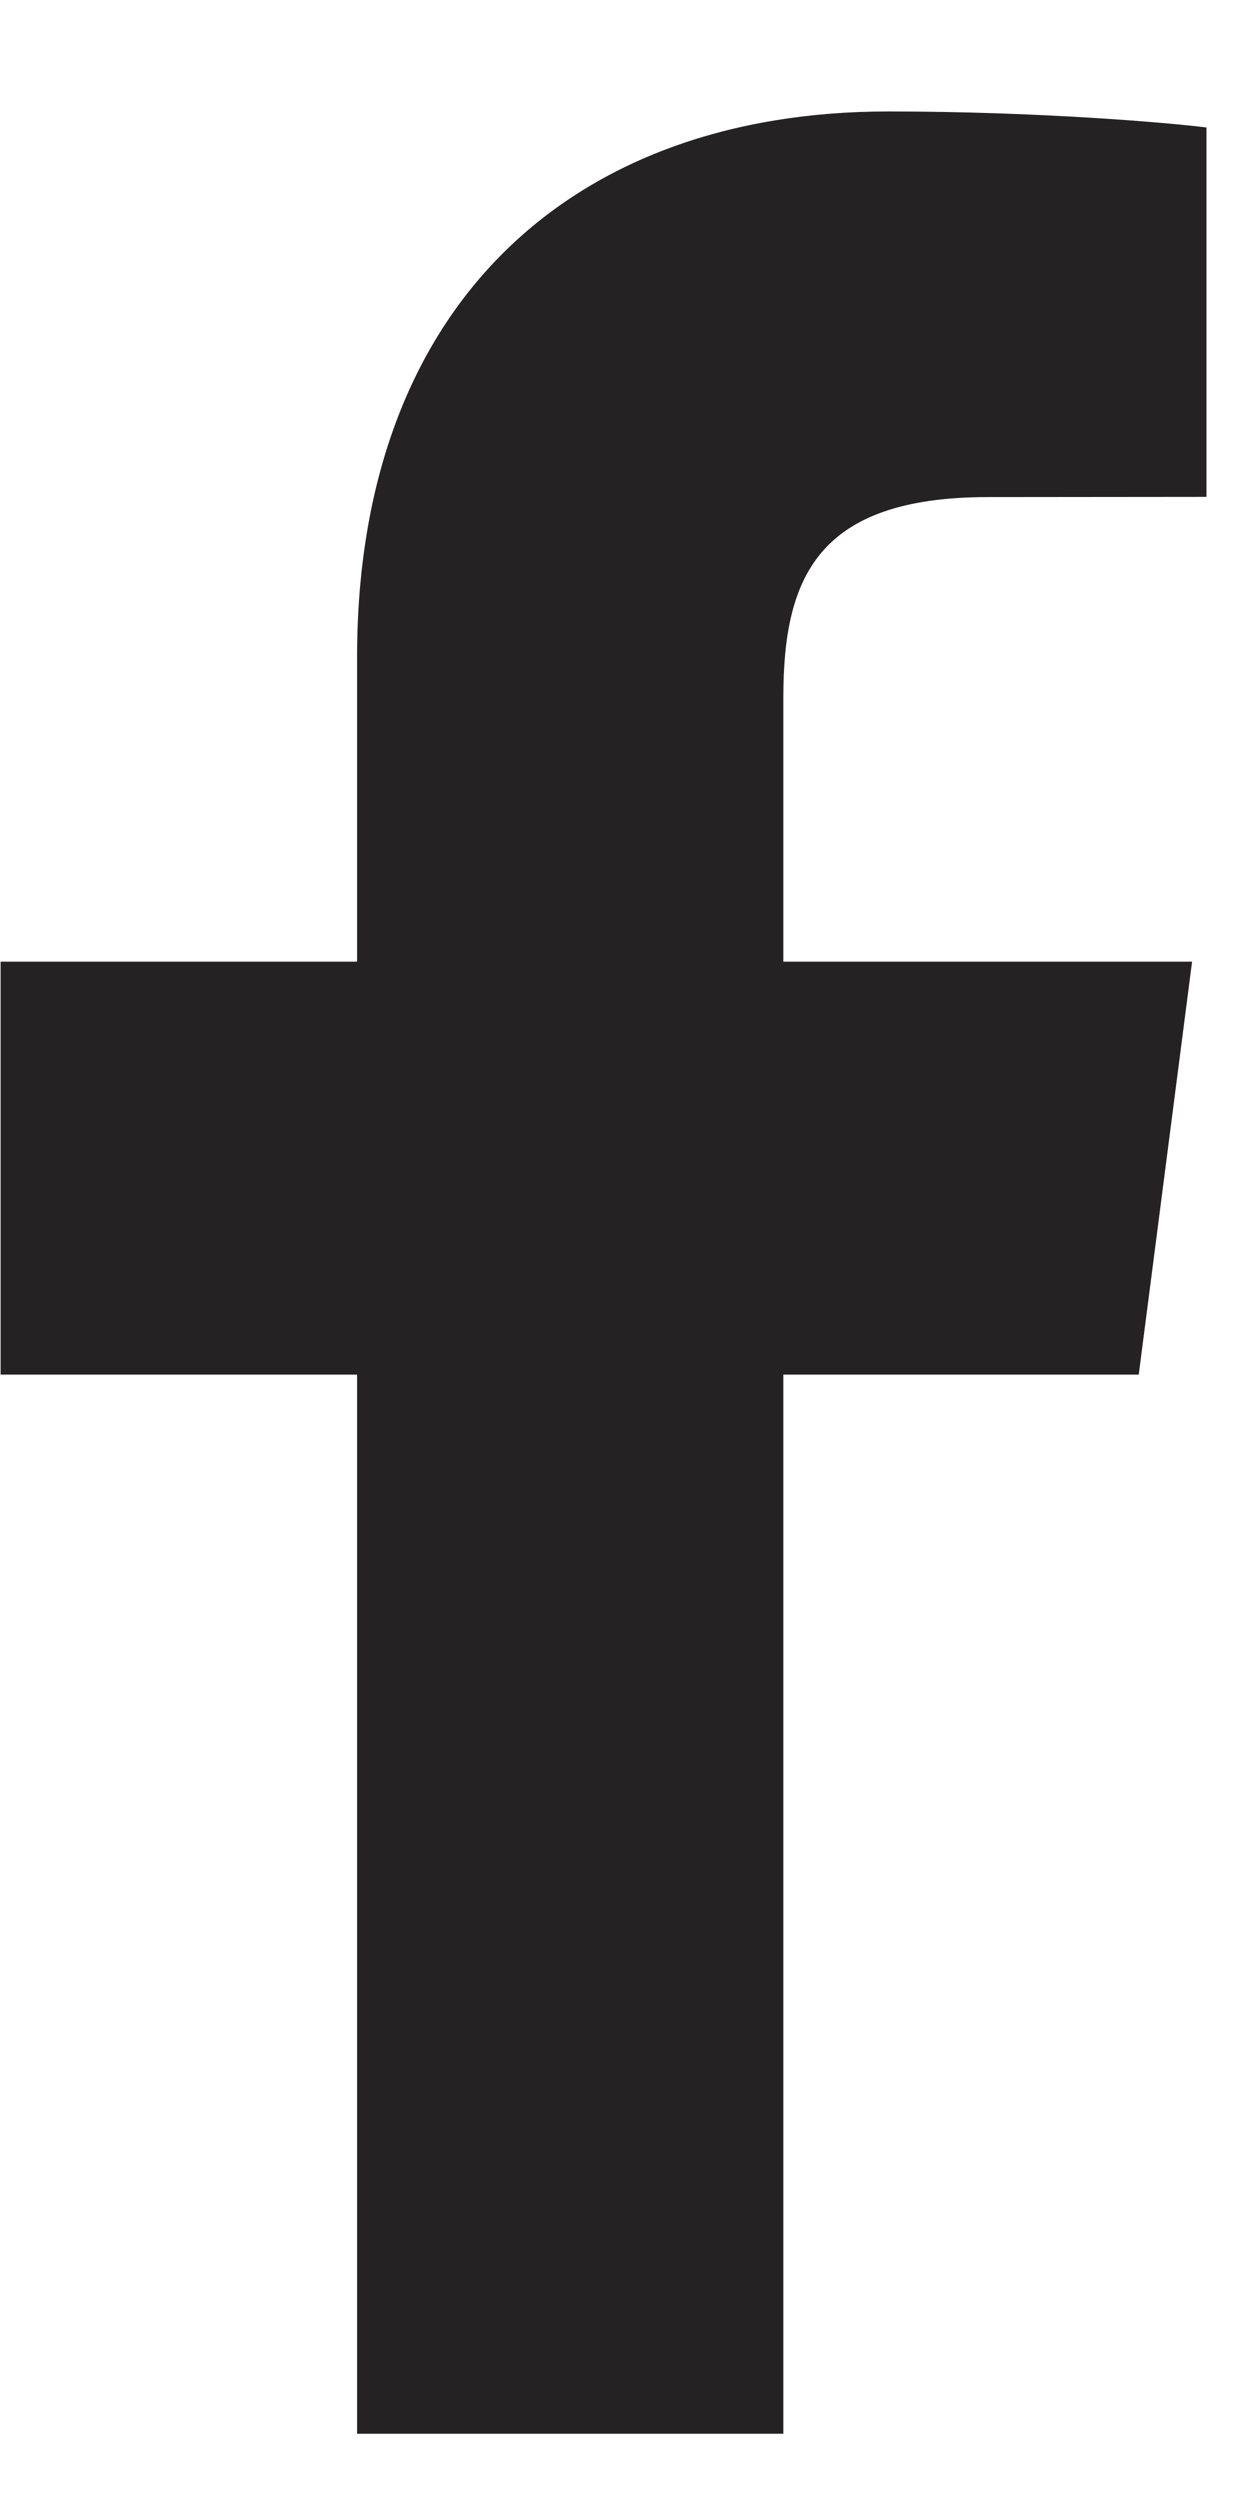 <svg width="6" height="12" viewBox="0 0 6 12" fill="none" xmlns="http://www.w3.org/2000/svg">
<path d="M3.76 11.682V6.598H5.466L5.722 4.616H3.76V3.35C3.76 2.777 3.919 2.386 4.743 2.386L5.791 2.385V0.612C5.61 0.589 4.987 0.535 4.263 0.535C2.75 0.535 1.714 1.458 1.714 3.154V4.616H0.003V6.598H1.714V11.682H3.76Z" fill="#242222"/>
</svg>
